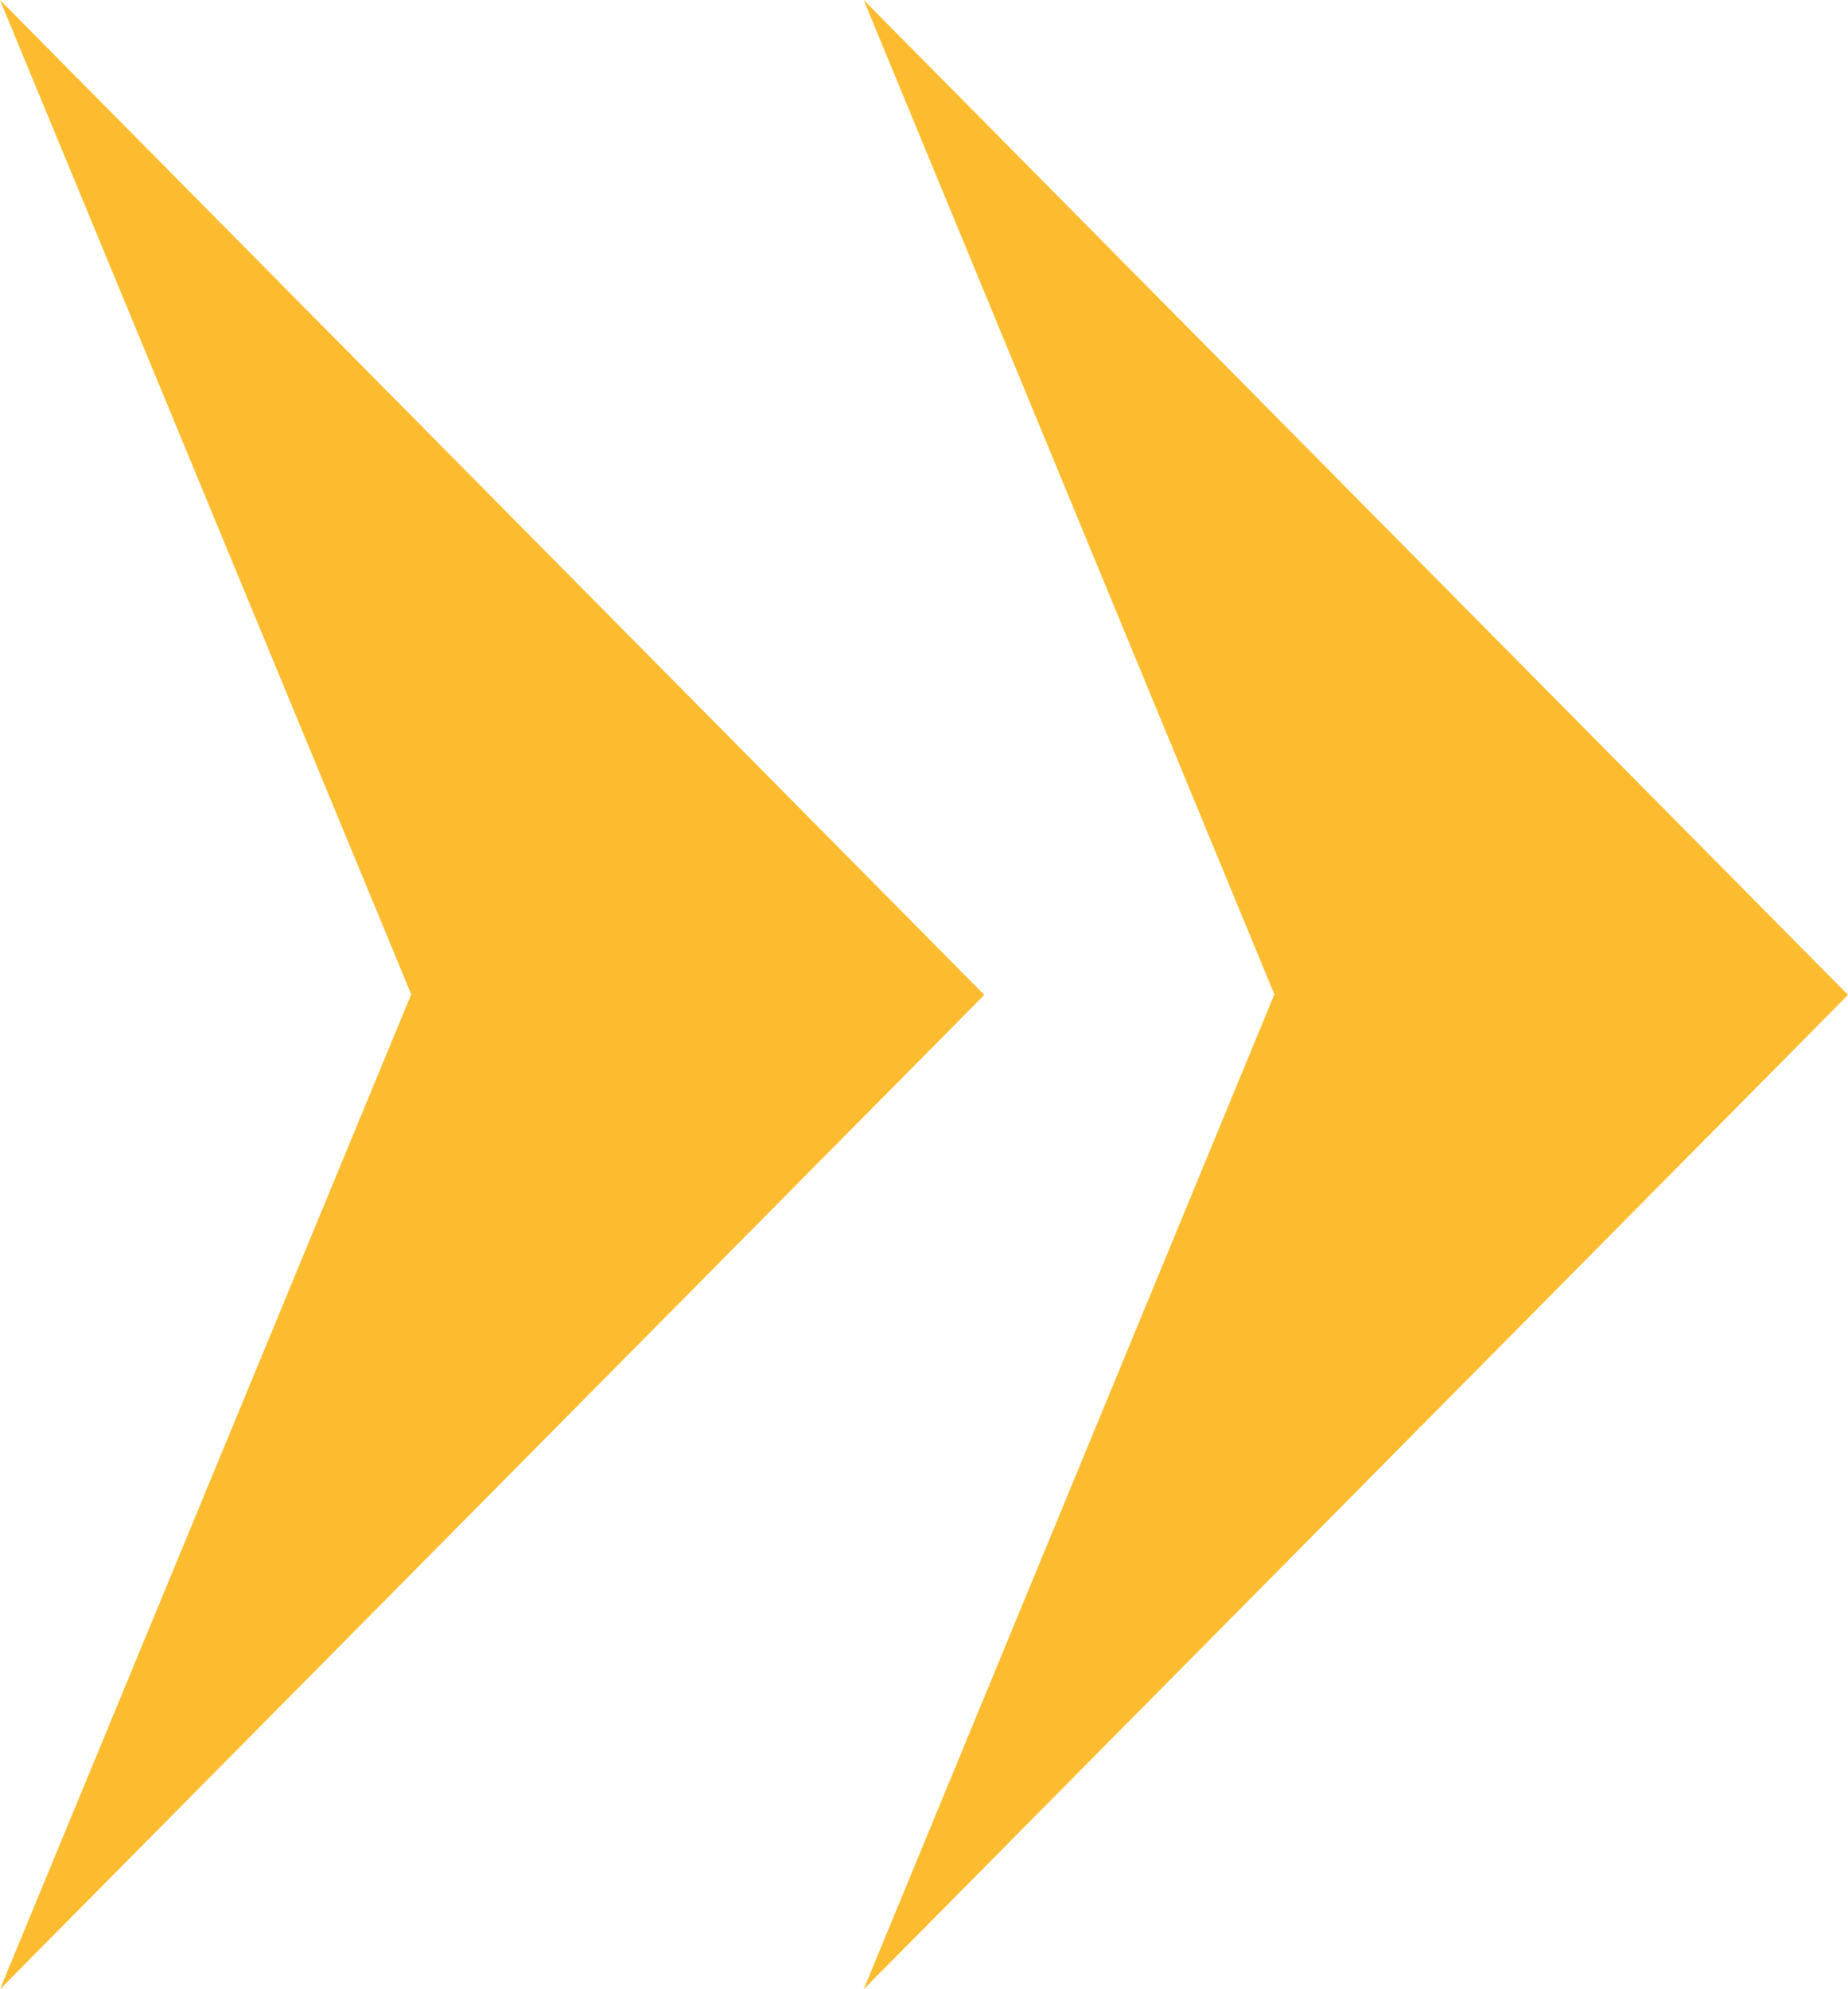 <svg xmlns="http://www.w3.org/2000/svg" viewBox="0 0 34.02 36.61"><defs><style>.cls-1{fill:#fdbc30}</style></defs><g id="Слой_2" data-name="Слой 2"><g id="Layer_1" data-name="Layer 1"><path d="M18.12 18.31L0 0l7.57 18.3L0 36.61l18.12-18.3z" class="cls-1"/><path d="M34.02 18.31L15.9 0l7.56 18.3-7.56 18.31 18.12-18.3z" class="cls-1"/></g></g></svg>